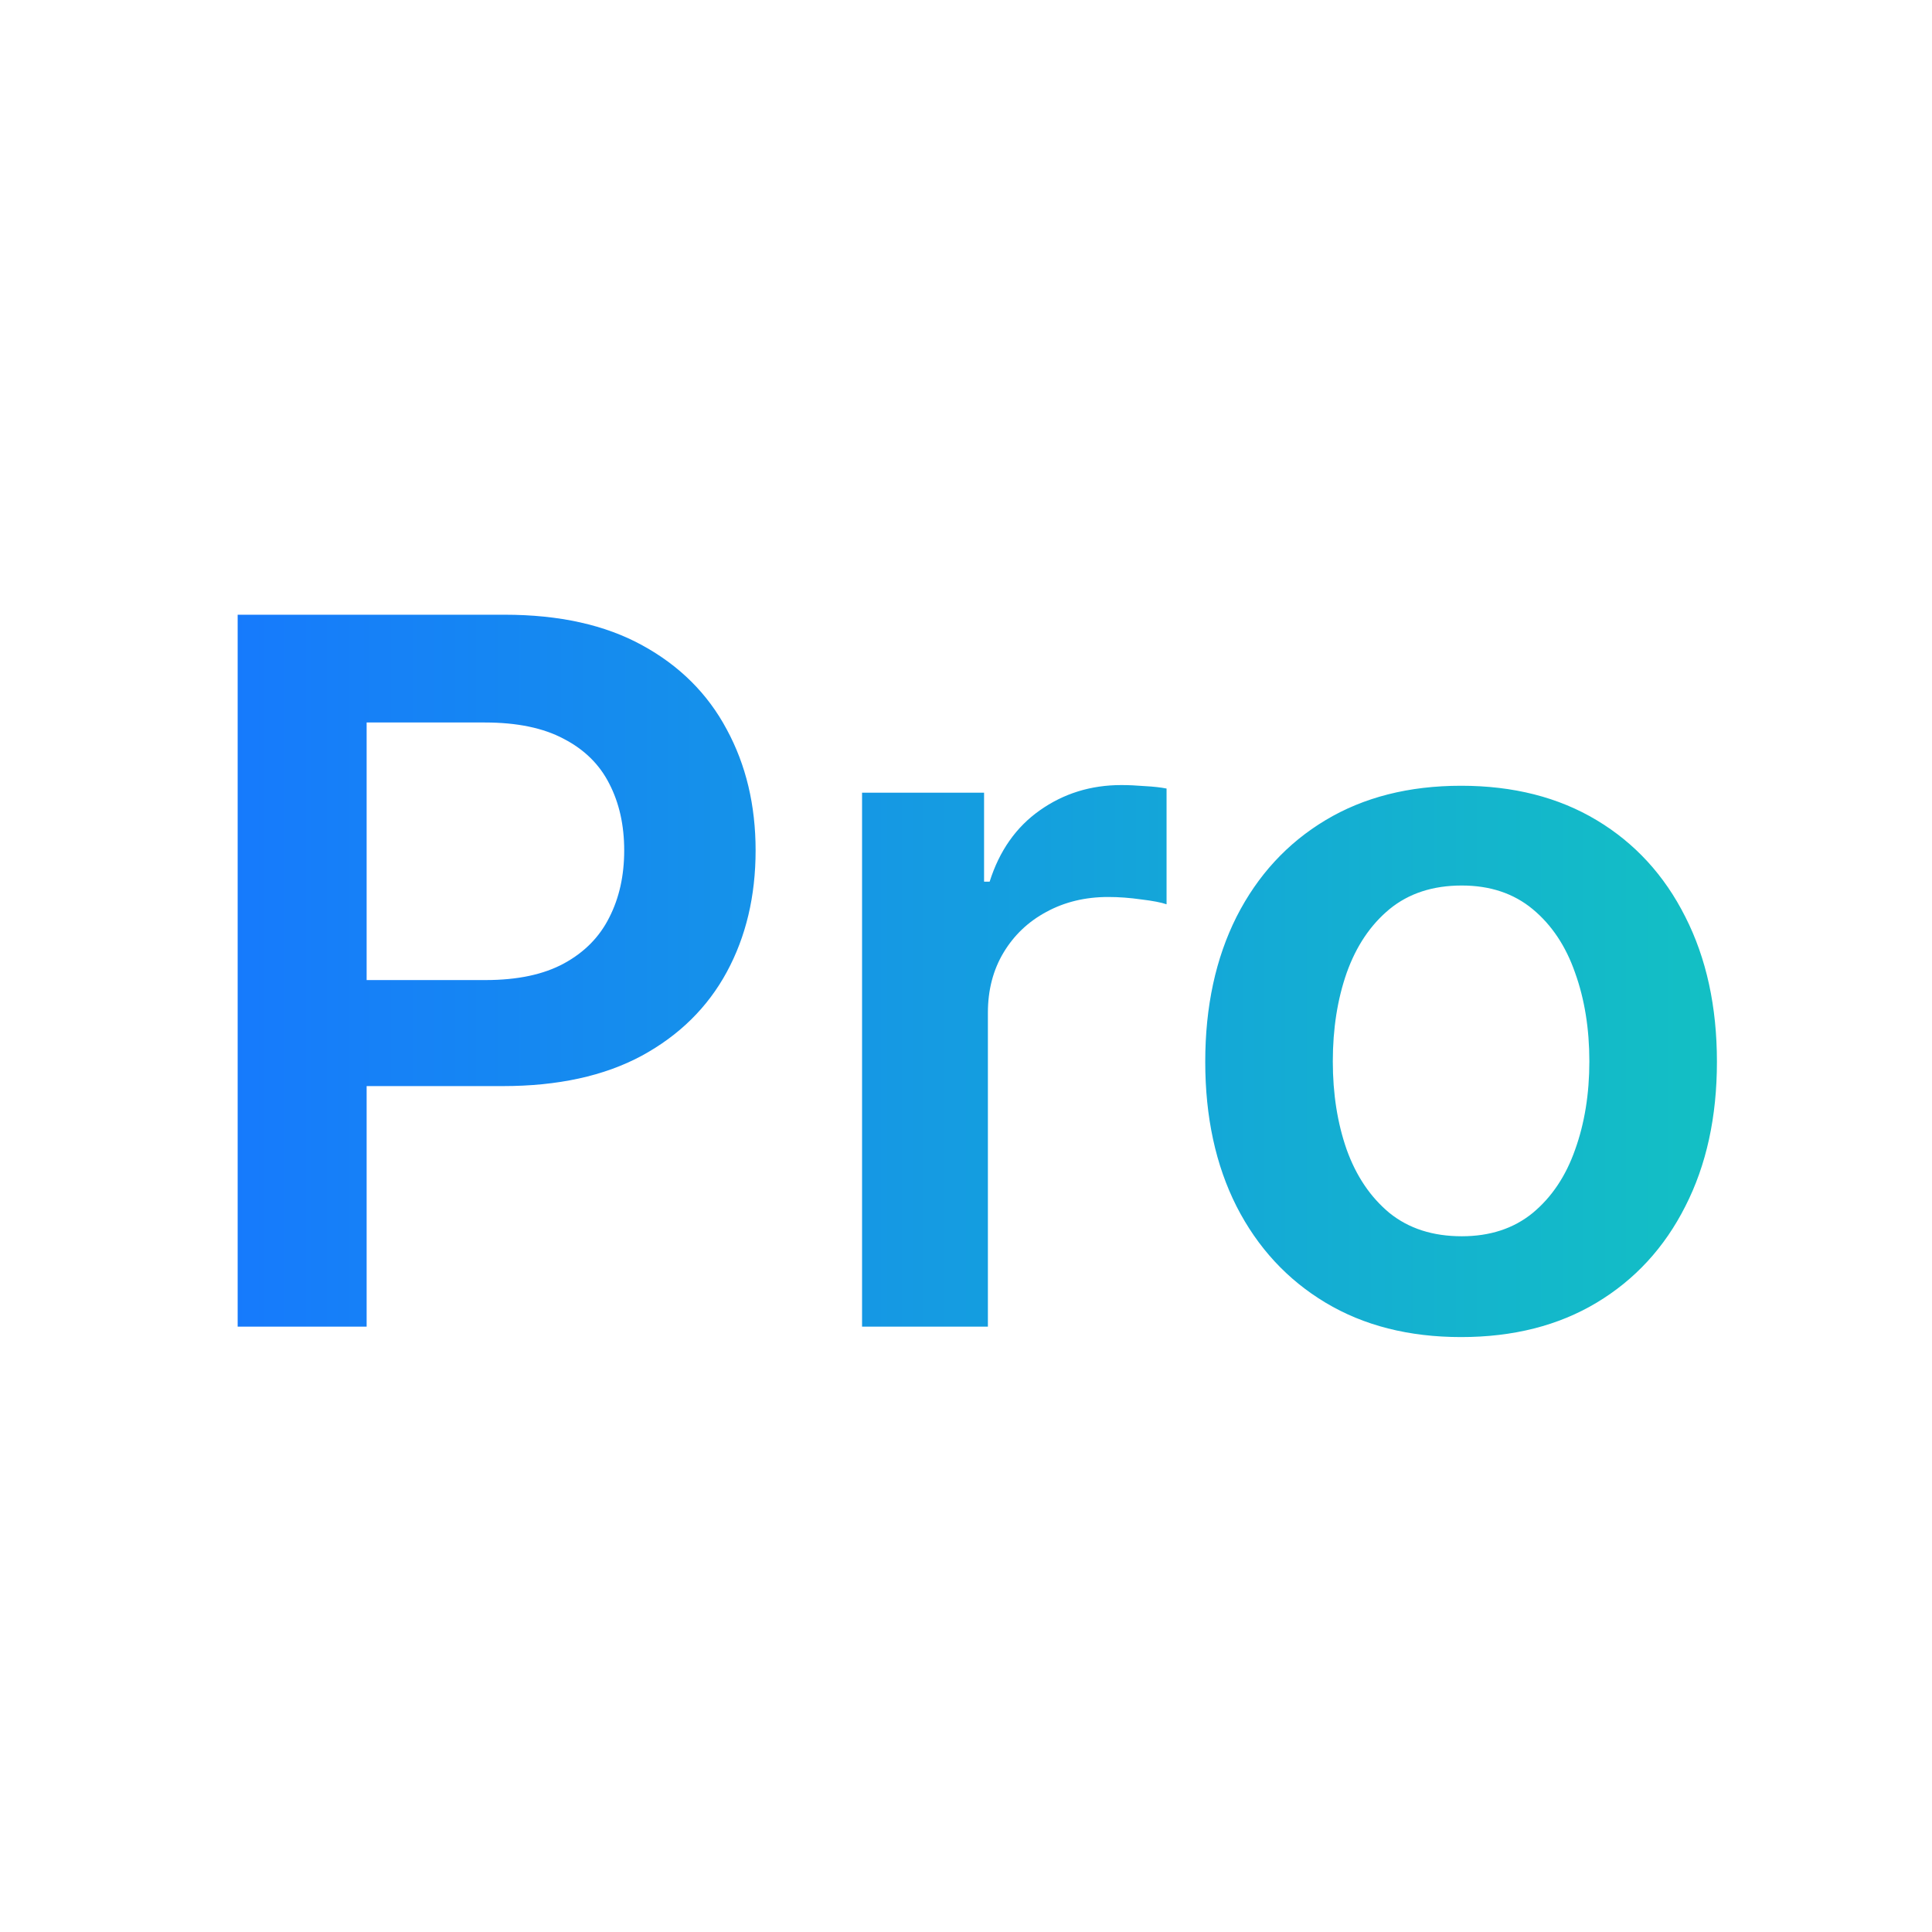 <svg width="150" height="150" viewBox="0 0 150 150" fill="none" xmlns="http://www.w3.org/2000/svg">
<g clip-path="url(#clip0_5_2)">
<path d="M18.452 103V47.727H39.179C43.425 47.727 46.988 48.519 49.867 50.102C52.763 51.686 54.949 53.863 56.425 56.633C57.918 59.386 58.665 62.517 58.665 66.026C58.665 69.57 57.918 72.719 56.425 75.472C54.931 78.224 52.727 80.392 49.812 81.976C46.898 83.541 43.308 84.324 39.044 84.324H25.307V76.092H37.695C40.178 76.092 42.211 75.66 43.794 74.797C45.377 73.933 46.547 72.746 47.303 71.234C48.076 69.723 48.463 67.987 48.463 66.026C48.463 64.064 48.076 62.337 47.303 60.844C46.547 59.35 45.368 58.19 43.767 57.362C42.184 56.517 40.142 56.094 37.641 56.094H28.465V103H18.452ZM66.93 103V61.545H76.403V68.454H76.835C77.591 66.062 78.886 64.217 80.721 62.922C82.575 61.608 84.689 60.952 87.064 60.952C87.603 60.952 88.206 60.979 88.872 61.033C89.555 61.069 90.122 61.132 90.572 61.222V70.209C90.158 70.065 89.501 69.939 88.602 69.831C87.72 69.705 86.866 69.642 86.038 69.642C84.257 69.642 82.655 70.029 81.234 70.803C79.831 71.558 78.724 72.611 77.914 73.96C77.105 75.31 76.7 76.866 76.7 78.629V103H66.93ZM113.438 103.81C109.39 103.81 105.881 102.919 102.913 101.138C99.944 99.356 97.641 96.865 96.004 93.662C94.384 90.459 93.575 86.717 93.575 82.435C93.575 78.153 94.384 74.401 96.004 71.18C97.641 67.96 99.944 65.459 102.913 63.678C105.881 61.896 109.39 61.006 113.438 61.006C117.487 61.006 120.995 61.896 123.964 63.678C126.933 65.459 129.227 67.96 130.846 71.18C132.483 74.401 133.302 78.153 133.302 82.435C133.302 86.717 132.483 90.459 130.846 93.662C129.227 96.865 126.933 99.356 123.964 101.138C120.995 102.919 117.487 103.81 113.438 103.81ZM113.492 95.983C115.687 95.983 117.522 95.38 118.998 94.175C120.473 92.951 121.571 91.314 122.29 89.263C123.028 87.212 123.397 84.927 123.397 82.408C123.397 79.871 123.028 77.577 122.29 75.526C121.571 73.456 120.473 71.81 118.998 70.587C117.522 69.363 115.687 68.751 113.492 68.751C111.243 68.751 109.372 69.363 107.879 70.587C106.403 71.81 105.297 73.456 104.559 75.526C103.839 77.577 103.479 79.871 103.479 82.408C103.479 84.927 103.839 87.212 104.559 89.263C105.297 91.314 106.403 92.951 107.879 94.175C109.372 95.38 111.243 95.983 113.492 95.983Z" fill="url(#paint0_linear_5_2)"/>
</g>
<defs>
<linearGradient id="paint0_linear_5_2" x1="13" y1="75" x2="137" y2="75" gradientUnits="userSpaceOnUse">
<stop stop-color="#1677FF"/>
<stop offset="1" stop-color="#13C2C2"/>
</linearGradient>
<clipPath id="clip0_5_2">
<rect width="124" height="92" fill="white" transform="translate(13 29)"/>
</clipPath>
</defs>
</svg>
